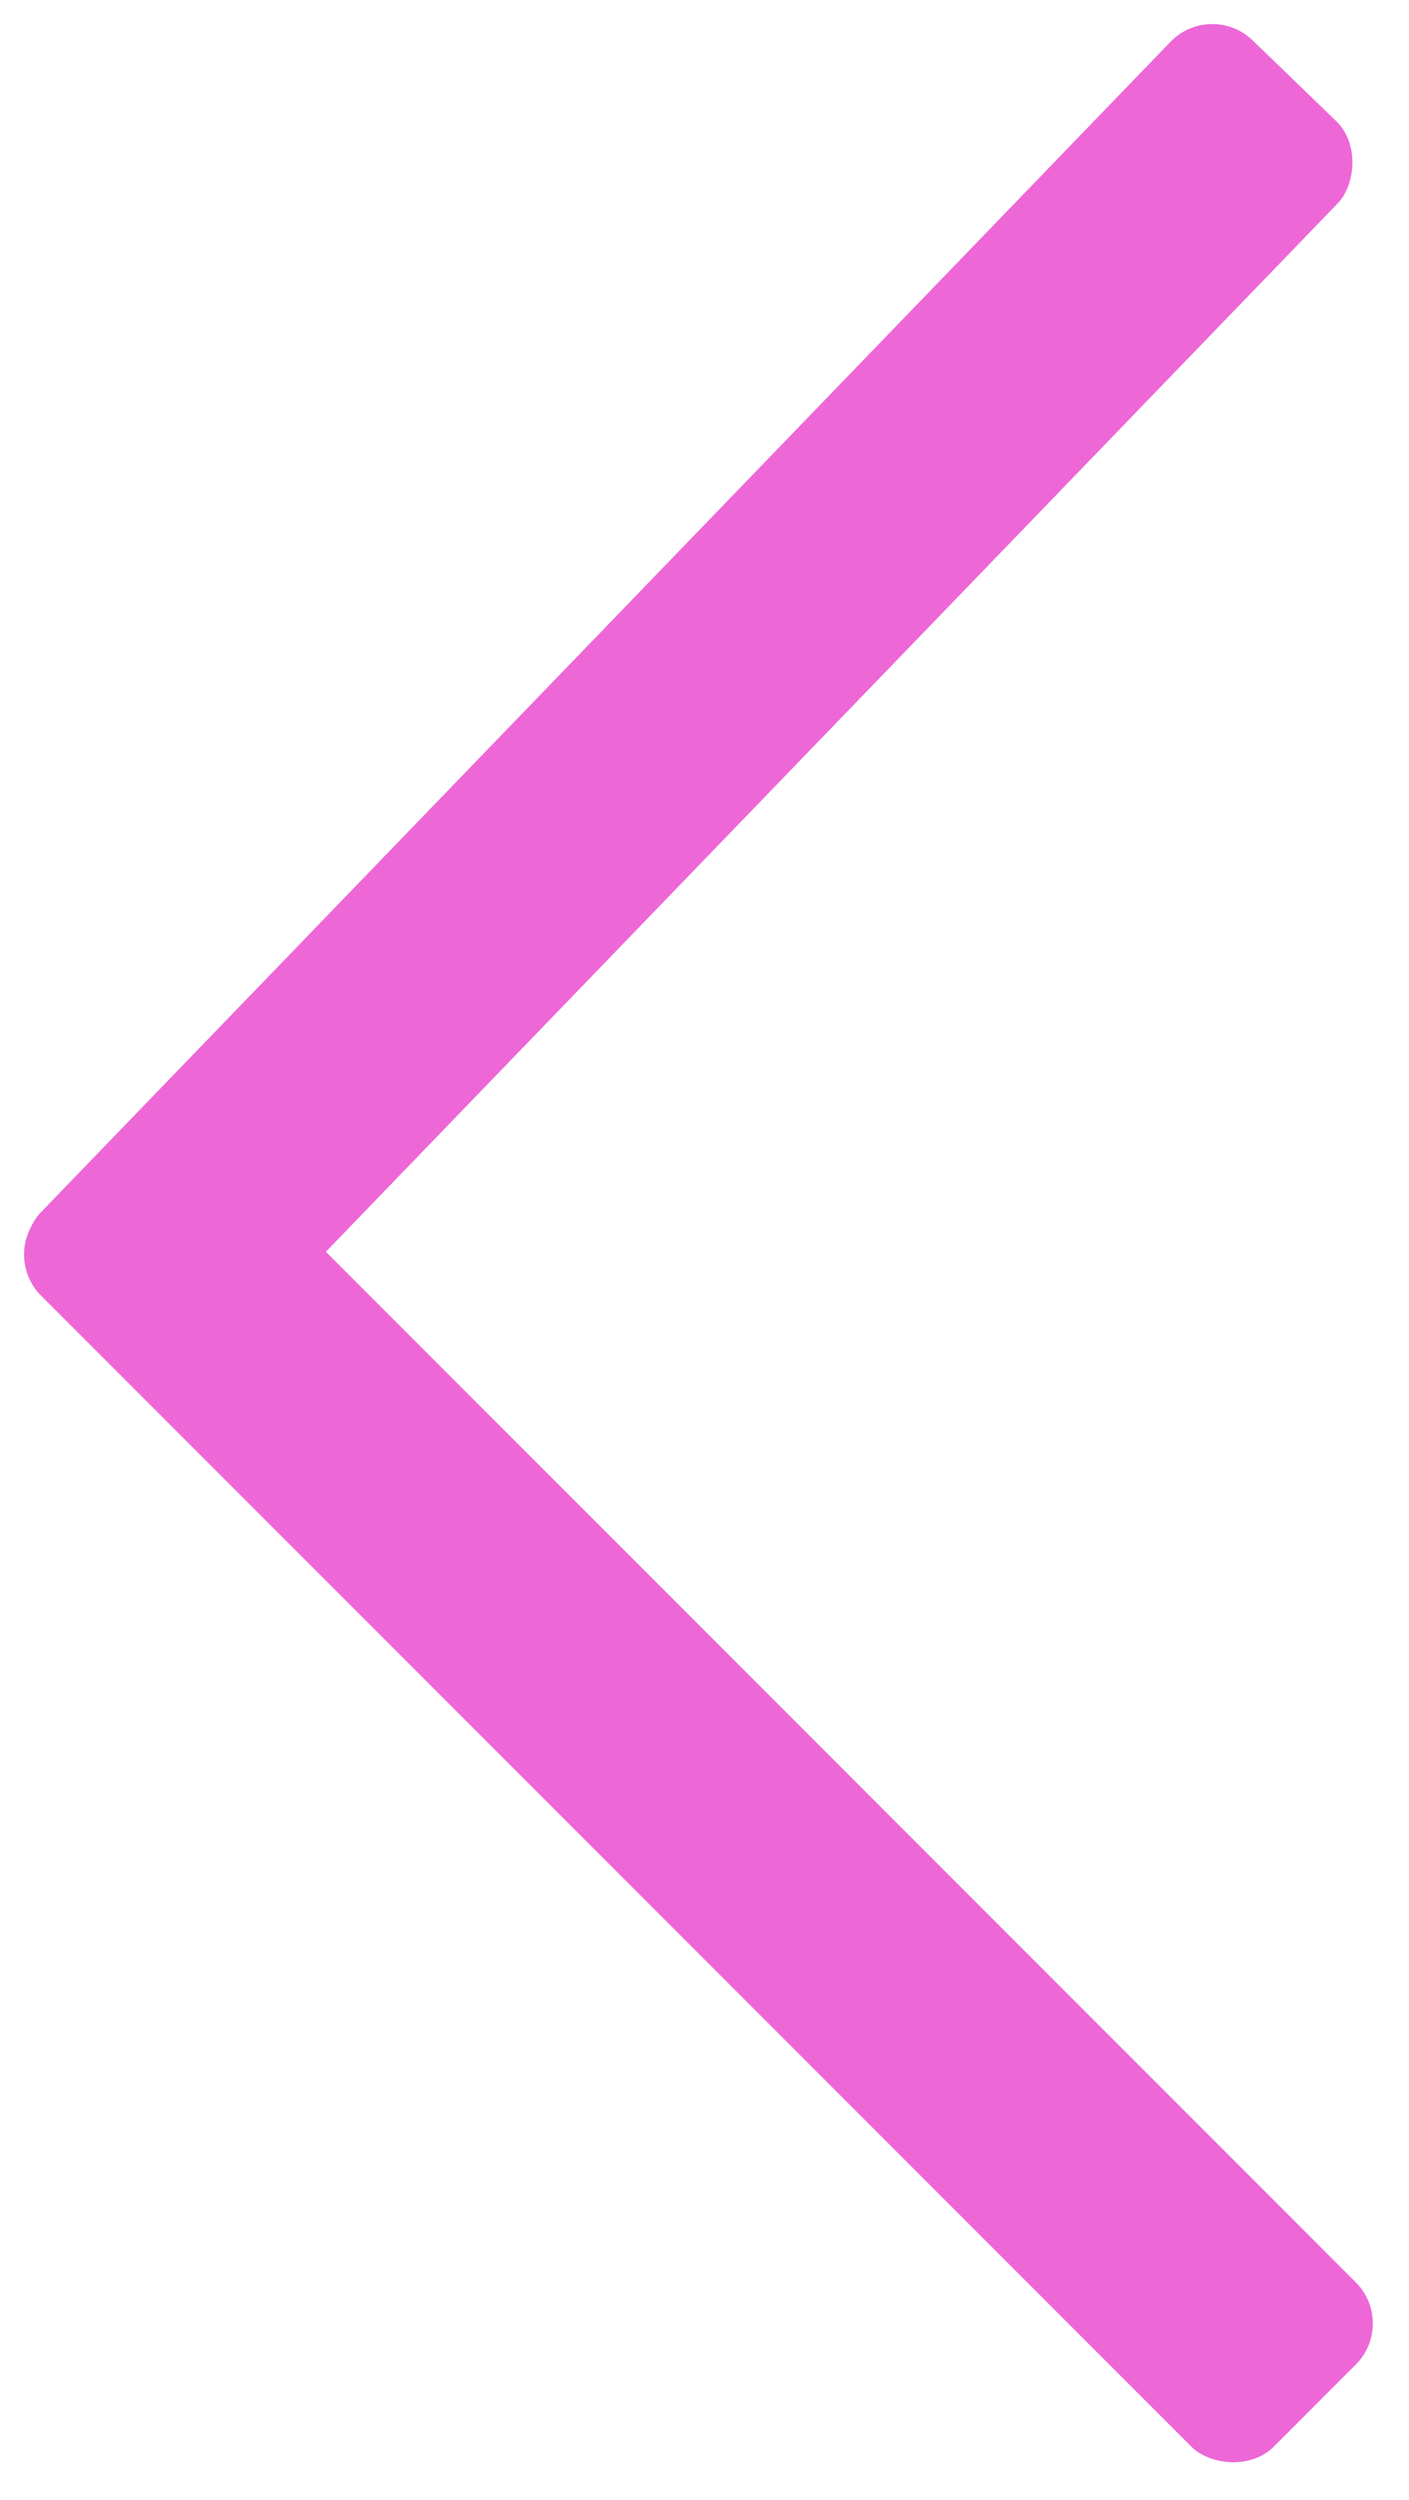 <svg width="97" height="172" viewBox="0 0 97 172" fill="none" xmlns="http://www.w3.org/2000/svg">
<rect x="83.359" width="16" height="120" rx="4" transform="rotate(44 83.359 0)" fill="#ED67D7"/>
<rect y="86.314" width="16" height="120" rx="4" transform="rotate(-45 0 86.314)" fill="#ED67D7"/>
</svg>
